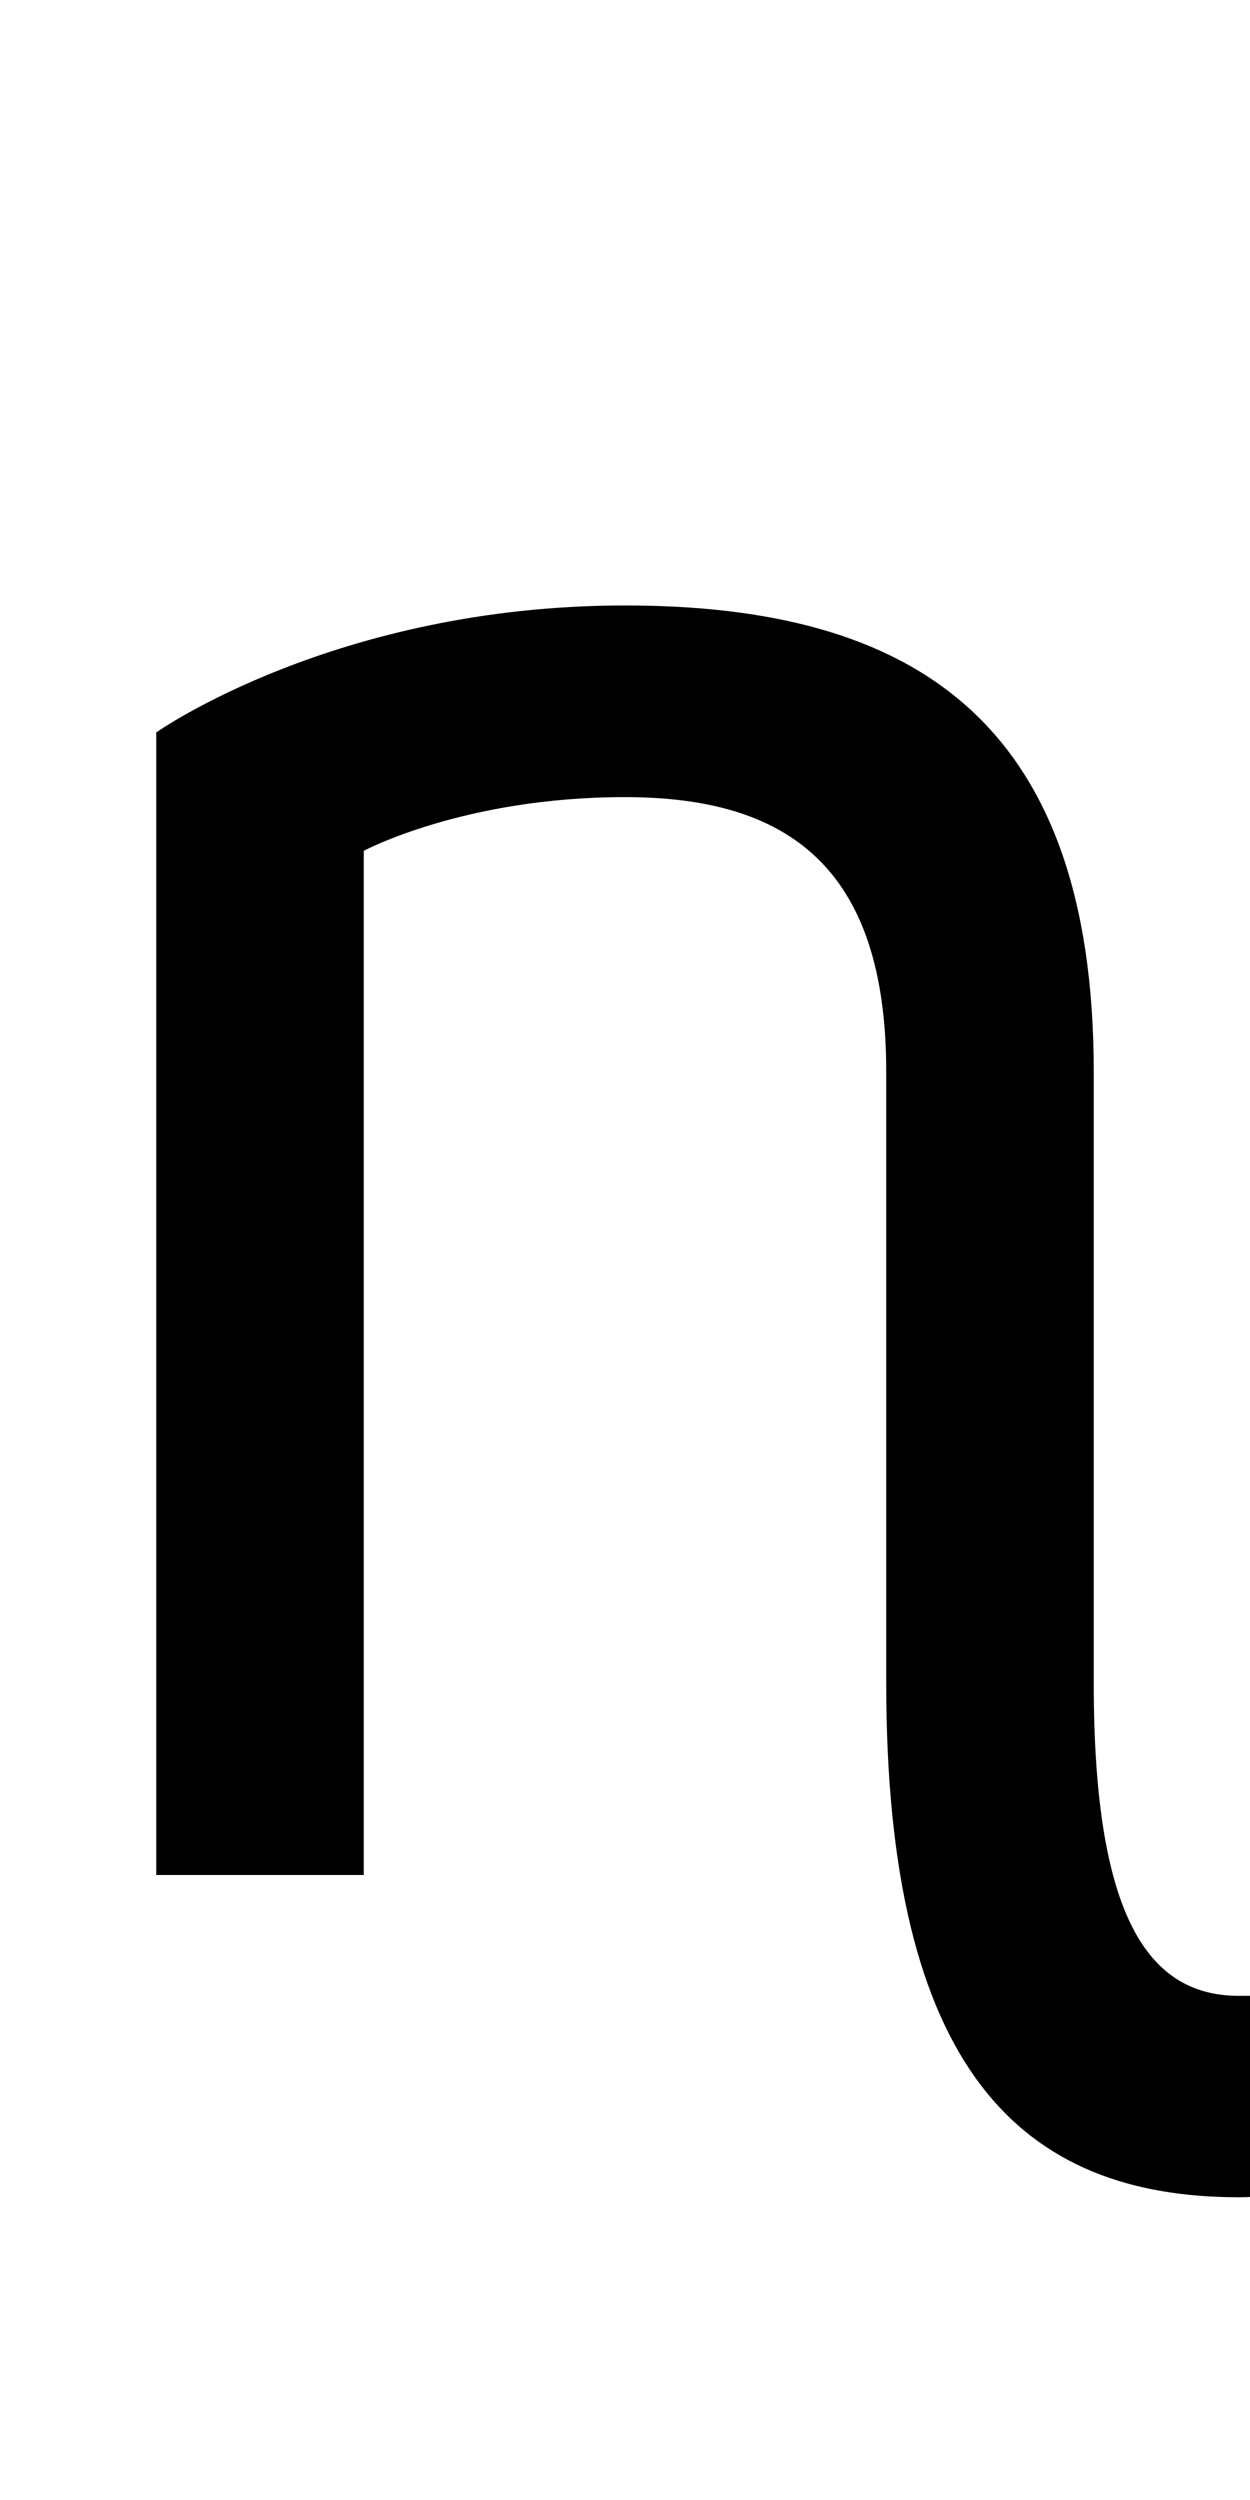 <?xml version="1.0" encoding="UTF-8" standalone="no"?>
<!-- Created with Inkscape (http://www.inkscape.org/) -->

<svg
   xmlns:dc="http://purl.org/dc/elements/1.1/"
   xmlns:cc="http://creativecommons.org/ns#"
   xmlns:rdf="http://www.w3.org/1999/02/22-rdf-syntax-ns#"
   xmlns:svg="http://www.w3.org/2000/svg"
   xmlns="http://www.w3.org/2000/svg"
   version="1.1"
   width="1024"
   height="2048"
   id="svg3355">
  <defs
     id="defs3357" />
  <path
     d="M 512,496 C 275.001,496 128,600 128,600 l 0,936 170,0 0,-839 c 0,0 82.003,-44 214,-44 131.997,0 214,55.998 214,225 l 0,501 c 0,316.004 109.998,421 289,421 42.997,0 73,-16 73,-16 l 0,-149 -73,0 c -74.003,0 -119,-64.003 -119,-256 l 0,-501 C 896,591 748.999,496 512,496 z"
     id="path3157-2-7-3-9-7-4-2"
     style="fill:#000000;fill-opacity:1;stroke:none;display:inline" />
</svg>
